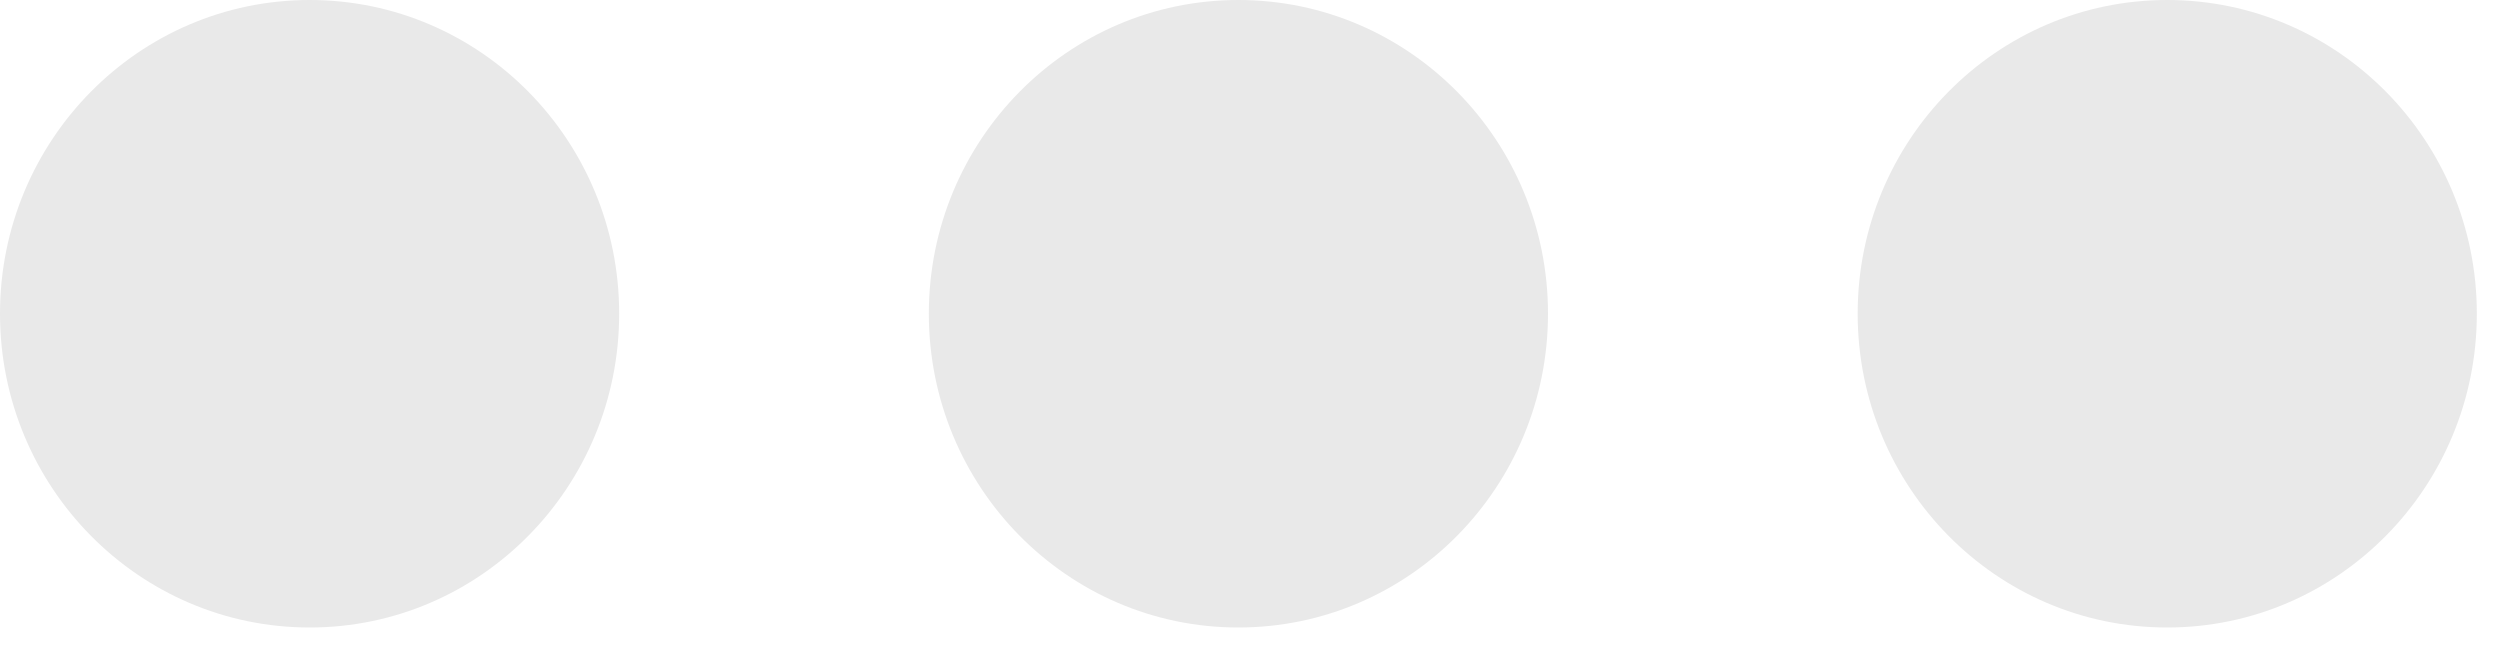 <svg width="15" height="4" viewBox="0 0 15 4" fill="none" xmlns="http://www.w3.org/2000/svg">
<g clip-path="url(#clip0_87213_9897)">
<path d="M1.858 3.765C2.884 3.765 3.715 2.922 3.715 1.882C3.715 0.843 2.884 0 1.858 0C0.832 0 0 0.843 0 1.882C0 2.922 0.832 3.765 1.858 3.765Z" fill="#E9E9E9"/>
<path d="M7.43 3.765C8.456 3.765 9.288 2.922 9.288 1.882C9.288 0.843 8.456 0 7.43 0C6.404 0 5.573 0.843 5.573 1.882C5.573 2.922 6.404 3.765 7.43 3.765Z" fill="#E9E9E9"/>
<path d="M13.003 3.765C14.029 3.765 14.861 2.922 14.861 1.882C14.861 0.843 14.029 0 13.003 0C11.977 0 11.146 0.843 11.146 1.882C11.146 2.922 11.977 3.765 13.003 3.765Z" fill="#E9E9E9"/>
</g>
<defs>
<clipPath id="clip0_87213_9897">
<rect width="15" height="4" fill="white"/>
</clipPath>
</defs>
</svg>
